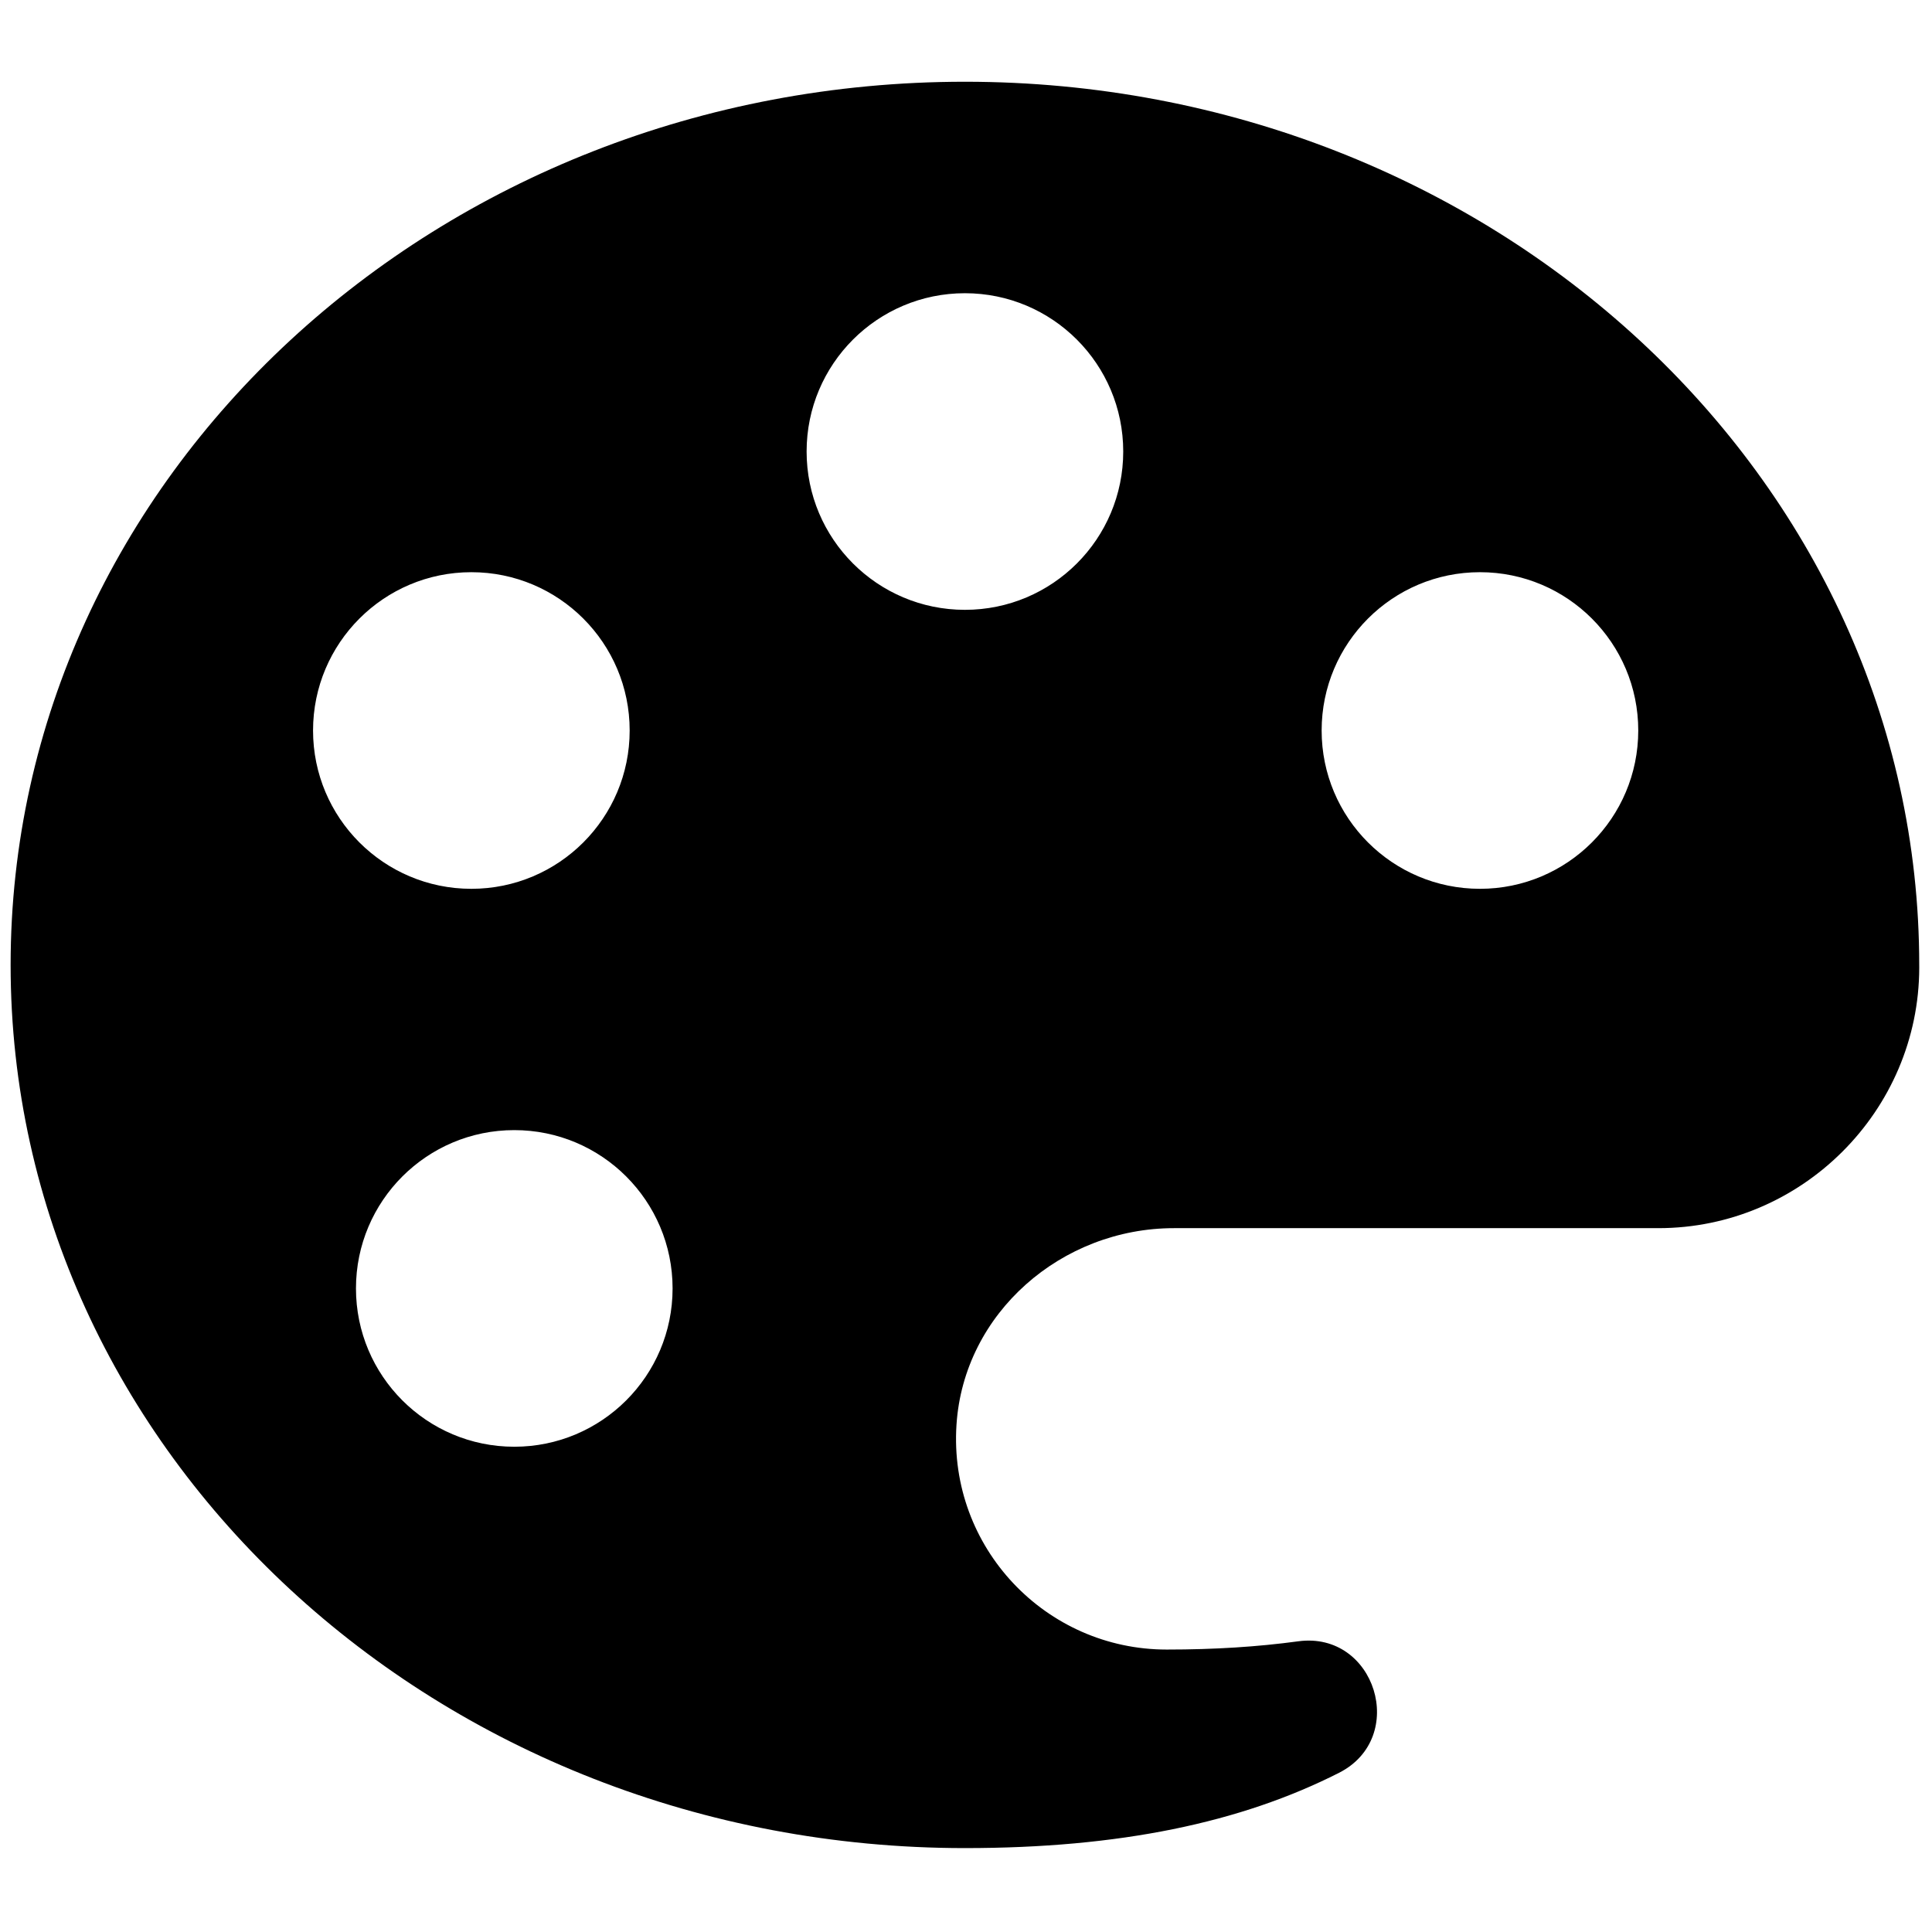 <svg xmlns="http://www.w3.org/2000/svg" xmlns:xlink="http://www.w3.org/1999/xlink" version="1.1" width="256" height="256" viewBox="0 0 256 256" xml:space="preserve">

<defs>
</defs>
<g style="stroke: none; stroke-width: 0; stroke-dasharray: none; stroke-linecap: butt; stroke-linejoin: miter; stroke-miterlimit: 10; fill: none; fill-rule: nonzero; opacity: 1;" transform="translate(1.407 1.407) scale(2.81 2.81)" >
	<path d="M 45 3.354 C 20.147 3.354 0 22 0 45 s 20.147 41.646 45 41.646 c 7.281 0 12.996 -1.193 17.641 -3.55 c 3.275 -1.662 1.716 -6.694 -1.923 -6.201 c -1.911 0.259 -3.935 0.389 -6.202 0.389 c -5.706 0 -10.289 -4.81 -9.914 -10.597 c 0.342 -5.281 4.963 -9.274 10.255 -9.274 h 22.841 c 6.755 0 12.292 -5.527 12.303 -12.282 L 90 45 C 90 22 69.853 3.354 45 3.354 z M 21.726 26.481 c 4.123 0 7.465 3.342 7.465 7.465 c 0 4.123 -3.342 7.465 -7.465 7.465 s -7.465 -3.342 -7.465 -7.465 C 14.262 29.823 17.604 26.481 21.726 26.481 z M 23.75 67.72 c -4.123 0 -7.465 -3.342 -7.465 -7.465 s 3.342 -7.465 7.465 -7.465 s 7.465 3.342 7.465 7.465 S 27.873 67.72 23.75 67.72 z M 45 28.256 c -4.123 0 -7.465 -3.342 -7.465 -7.465 c 0 -4.123 3.342 -7.465 7.465 -7.465 s 7.465 3.342 7.465 7.465 C 52.465 24.914 49.123 28.256 45 28.256 z M 69.286 41.411 c -4.123 0 -7.465 -3.342 -7.465 -7.465 c 0 -4.123 3.342 -7.465 7.465 -7.465 c 4.123 0 7.465 3.342 7.465 7.465 C 76.75 38.069 73.408 41.411 69.286 41.411 z" style="stroke: none; stroke-width: 1; stroke-dasharray: none; stroke-linecap: butt; stroke-linejoin: miter; stroke-miterlimit: 10; fill: rgb(0,0,0); fill-rule: nonzero; opacity: 1;" transform=" matrix(1 0 0 1 0 0) " stroke-linecap="round" />
</g>
</svg>